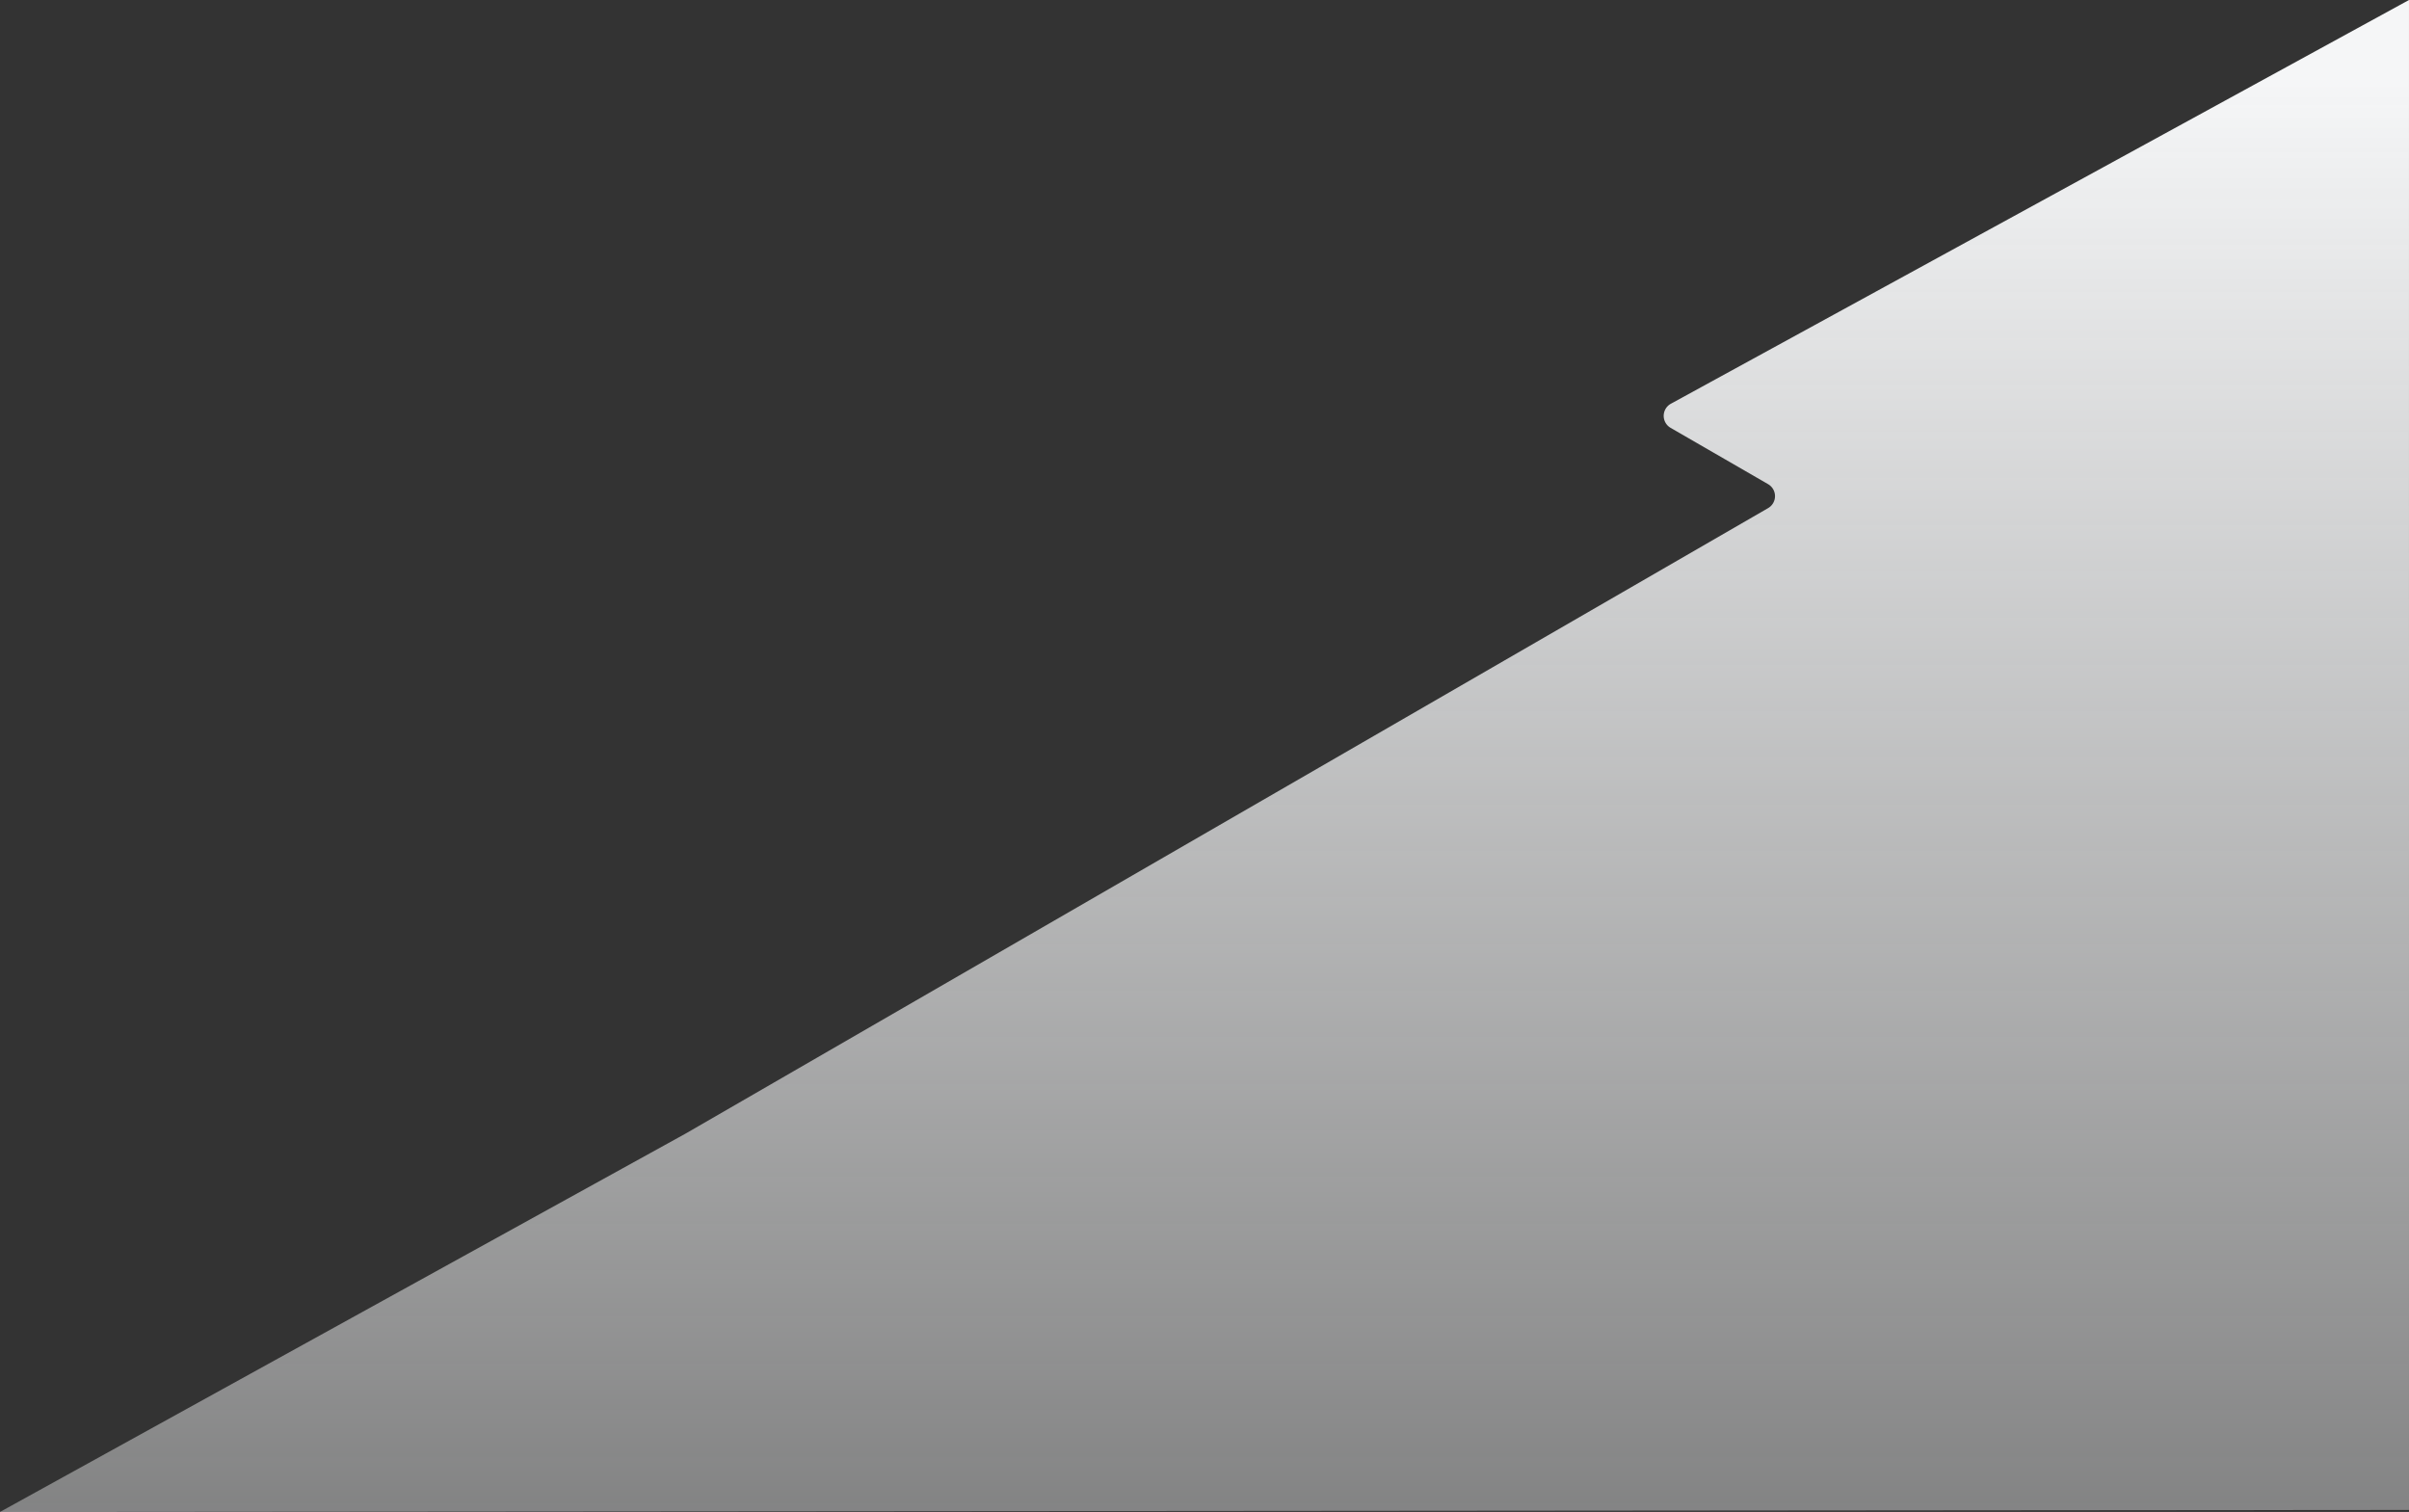 <svg xmlns:xlink="http://www.w3.org/1999/xlink" xmlns="http://www.w3.org/2000/svg" width="2089" height="1311" viewBox="0 0 2089 1311"><rect x="0" y="0" width="2089" height="1311" fill="#333333" stroke="none"/><defs><linearGradient x1="94.824%" y1="5.186%" x2="94.824%" y2="100%" id="a"><stop stop-color="#F5F6F7" offset="0%"/><stop stop-color="#FCFDFE" stop-opacity=".4" offset="100%"/></linearGradient></defs><path d="M2088.993 1309.274L0 1311l594.572-328.093L1533.226 440.6c5.739-3.315 7.703-10.655 4.388-16.394a12 12 0 0 0-4.388-4.387l-84.52-48.832c-5.738-3.316-7.702-10.656-4.387-16.394a12 12 0 0 1 4.633-4.525L2088.992 0v1309.274z" fill="url(#a)" fill-rule="evenodd"/></svg>